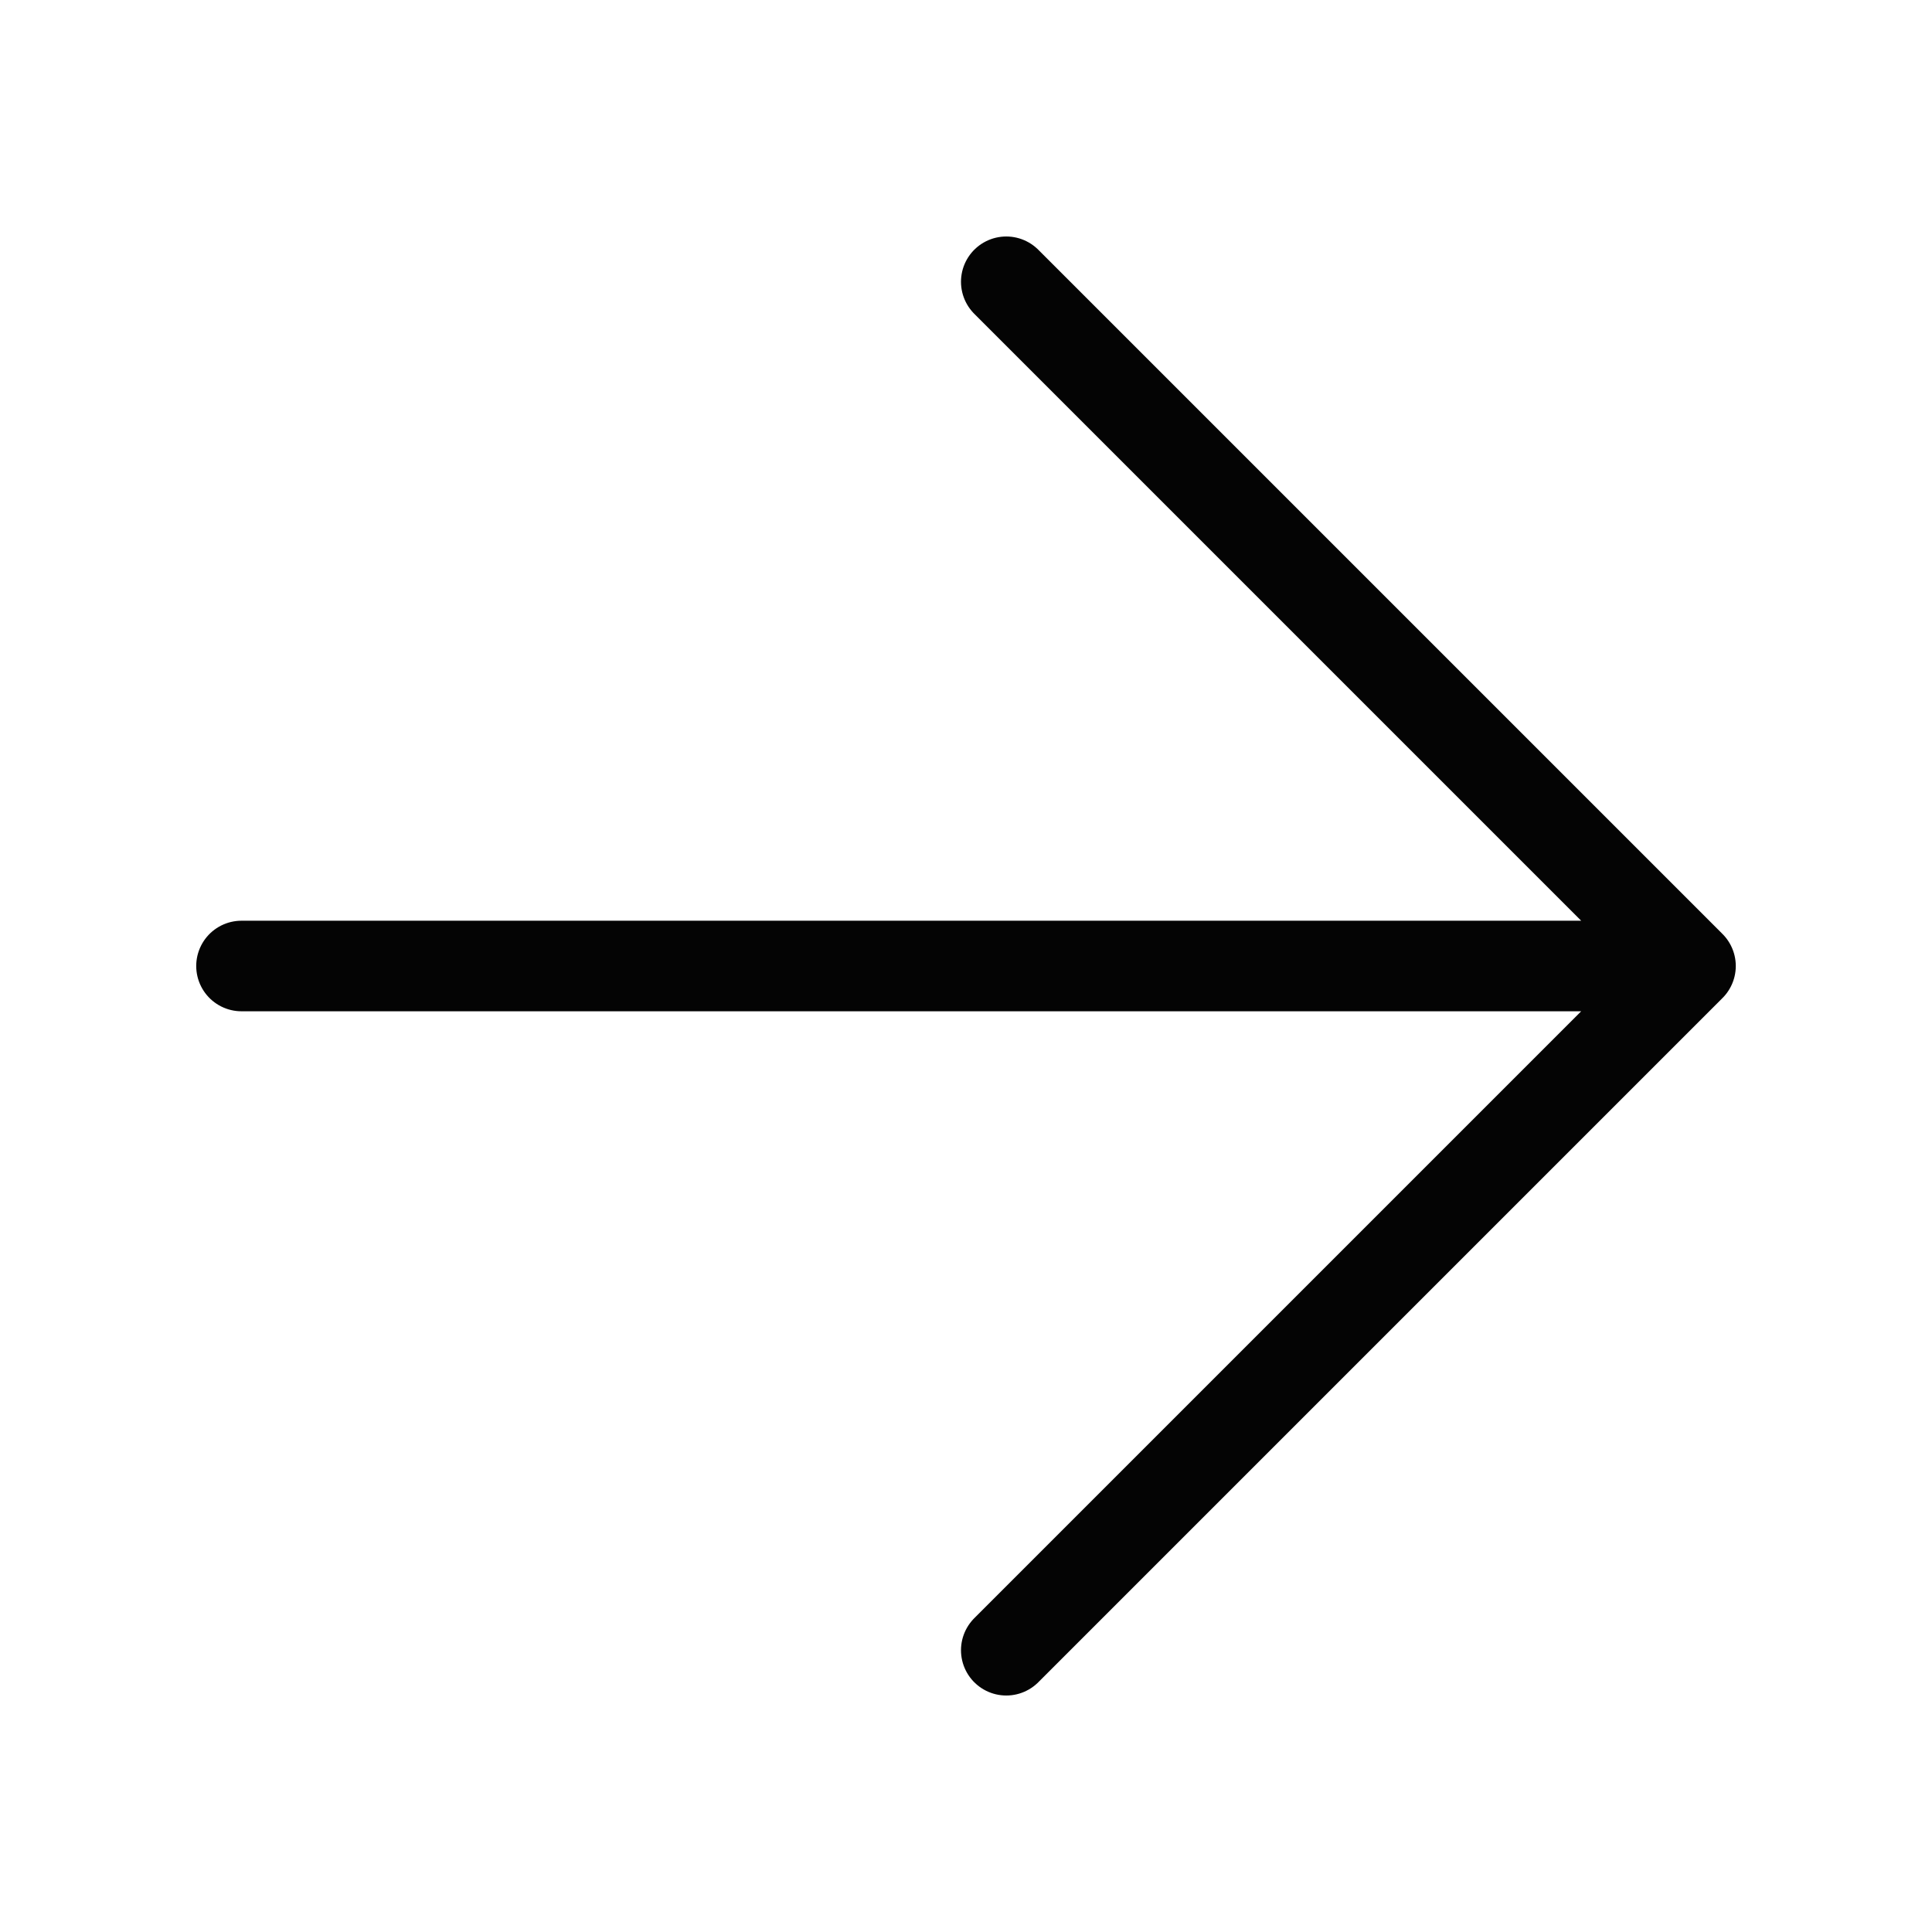 <svg width="32" height="32" viewBox="0 0 32 32" fill="none" xmlns="http://www.w3.org/2000/svg">
<path d="M4 16H28M28 16L16.667 4.667M28 16L16.667 27.333" stroke="#040404" stroke-width="1.5" stroke-linecap="round" stroke-linejoin="round"/>
</svg>
